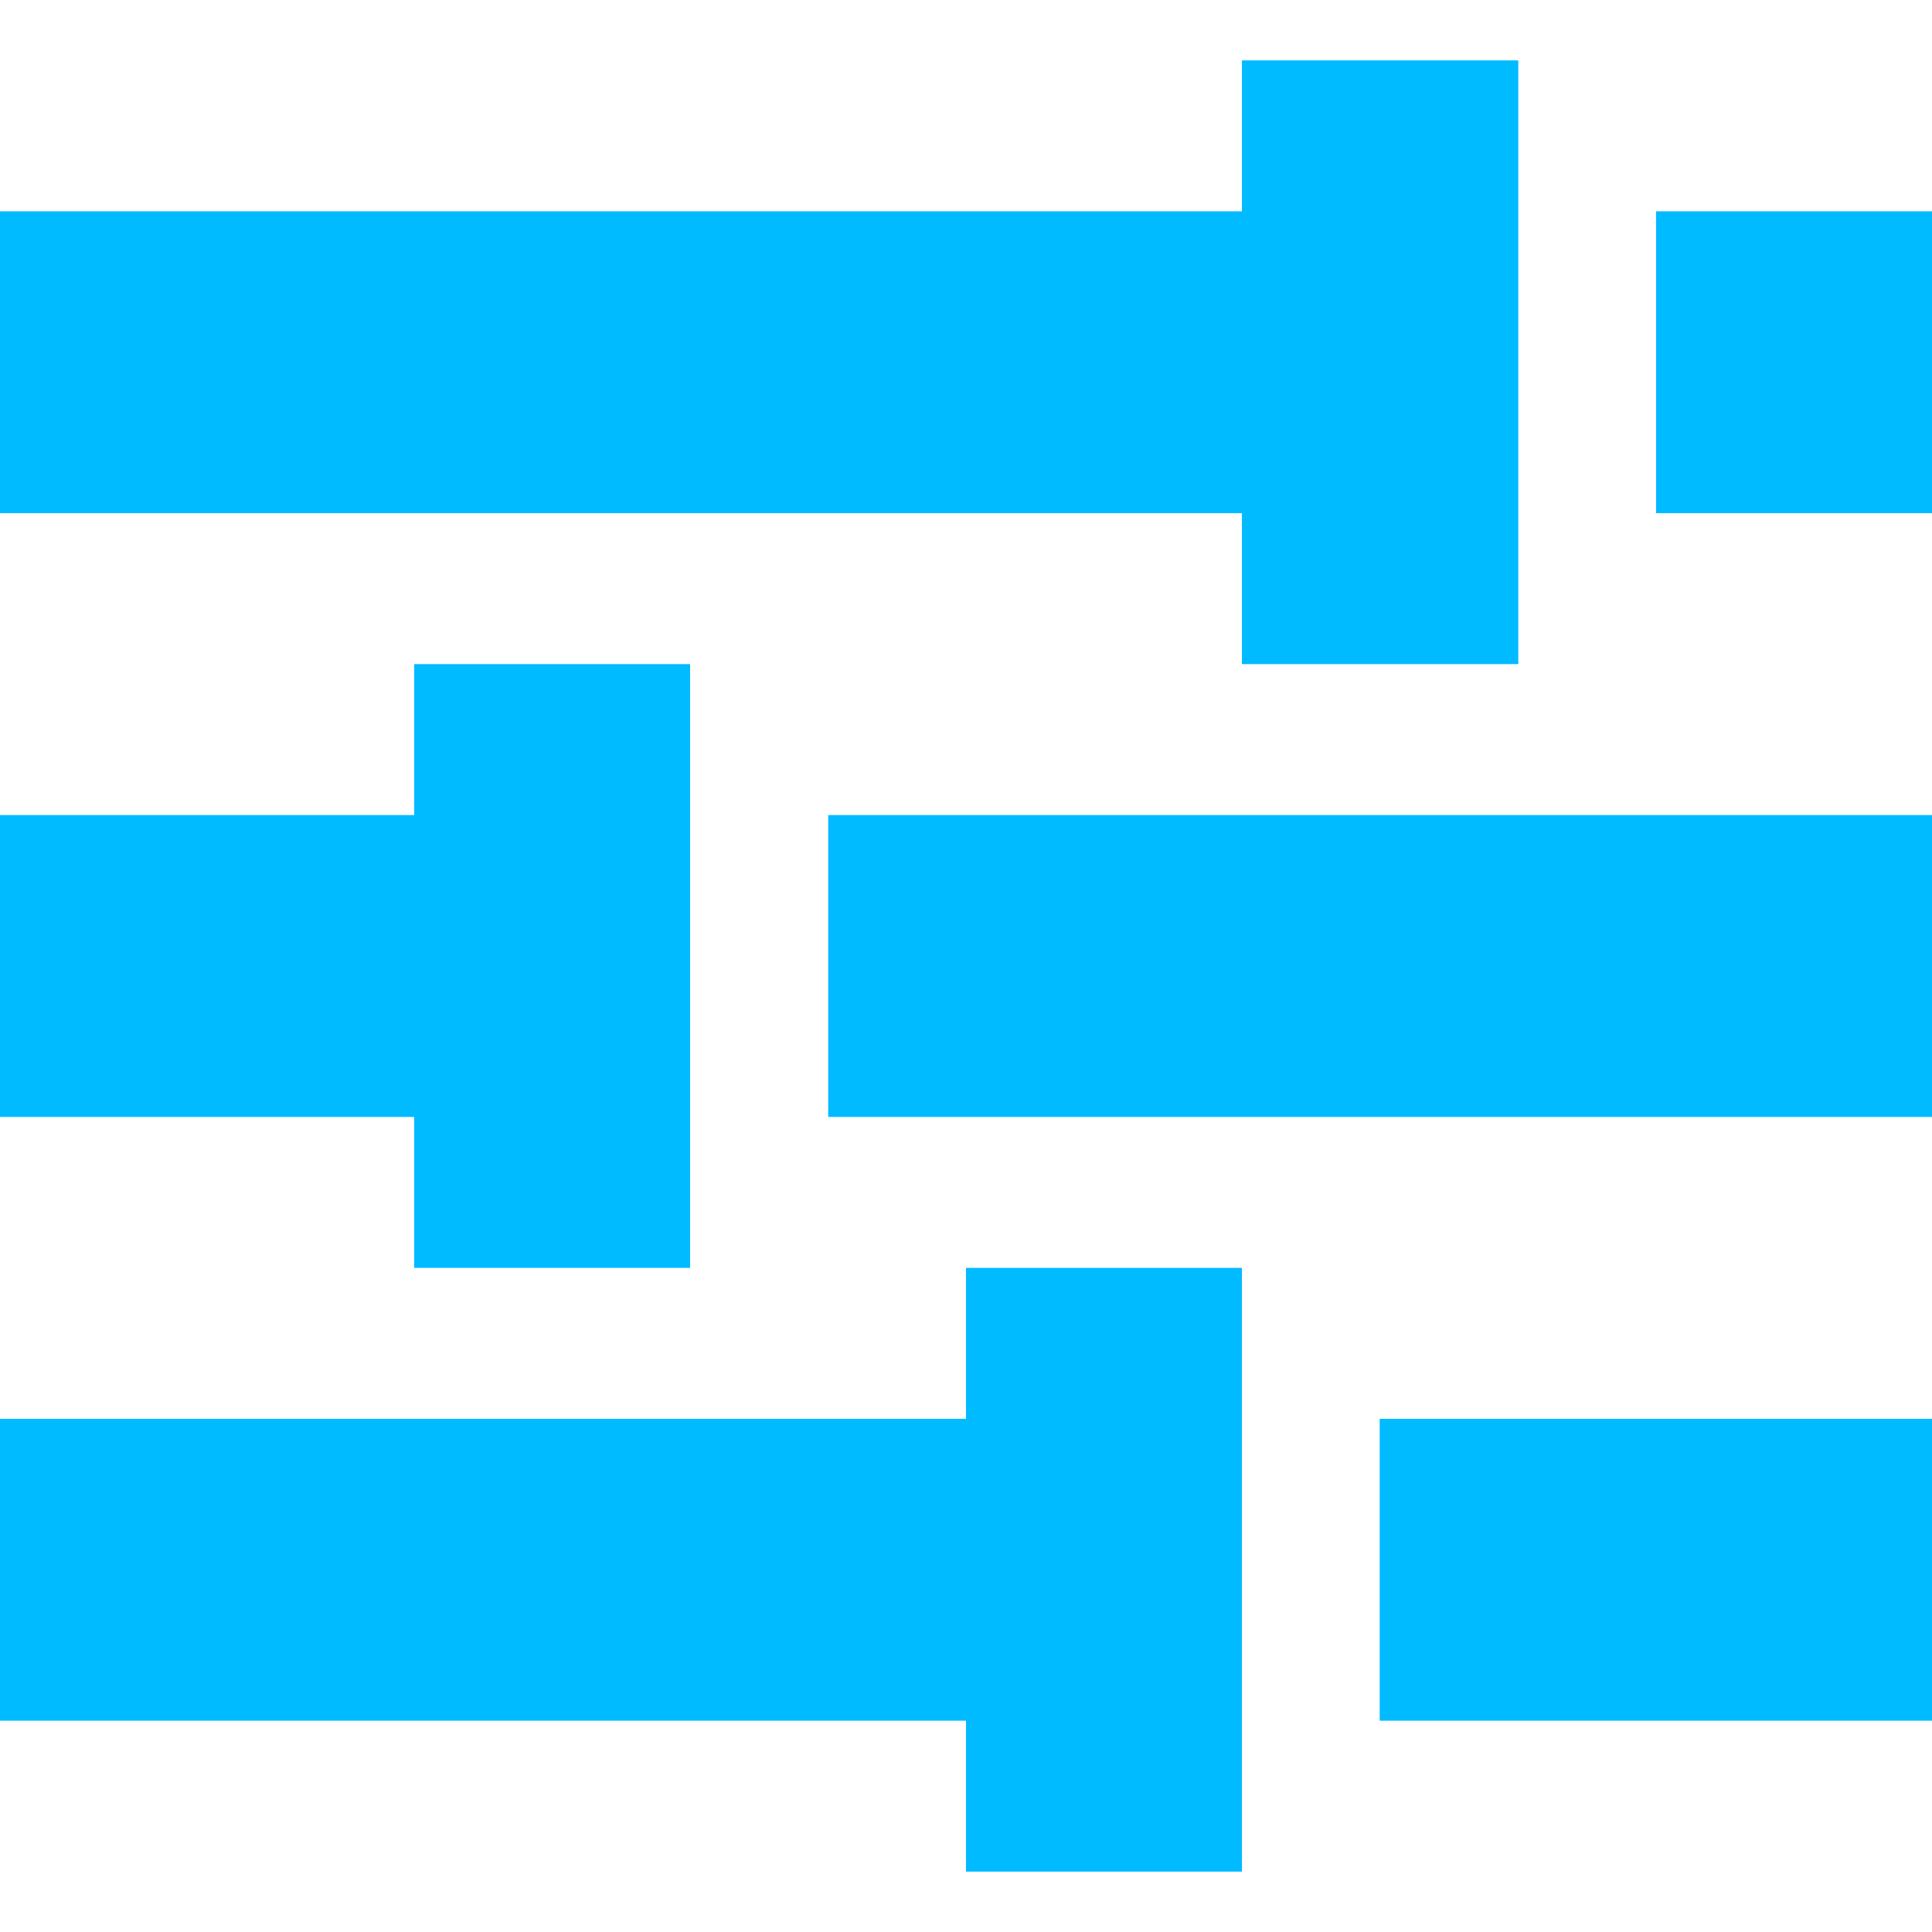 
<svg xmlns="http://www.w3.org/2000/svg" xmlns:xlink="http://www.w3.org/1999/xlink" width="16px" height="16px" viewBox="0 0 16 16" version="1.1">
<g id="surface1">
<path style=" stroke:none;fill-rule:nonzero;fill:#00bbff;fill-opacity:1;" d="M 10.285 0.5 L 10.285 1.75 L 0 1.75 L 0 4.25 L 10.285 4.25 L 10.285 5.5 L 12.574 5.5 L 12.574 0.5 Z M 13.715 1.75 L 13.715 4.25 L 16 4.25 L 16 1.75 Z M 3.43 5.5 L 3.43 6.75 L 0 6.75 L 0 9.25 L 3.43 9.25 L 3.43 10.5 L 5.715 10.5 L 5.715 5.5 Z M 6.859 6.75 L 6.859 9.25 L 16 9.25 L 16 6.75 Z M 8 10.5 L 8 11.75 L 0 11.75 L 0 14.25 L 8 14.25 L 8 15.5 L 10.285 15.5 L 10.285 10.5 Z M 11.426 11.75 L 11.426 14.25 L 16 14.25 L 16 11.75 Z M 11.426 11.75 "/>
</g>
</svg>

